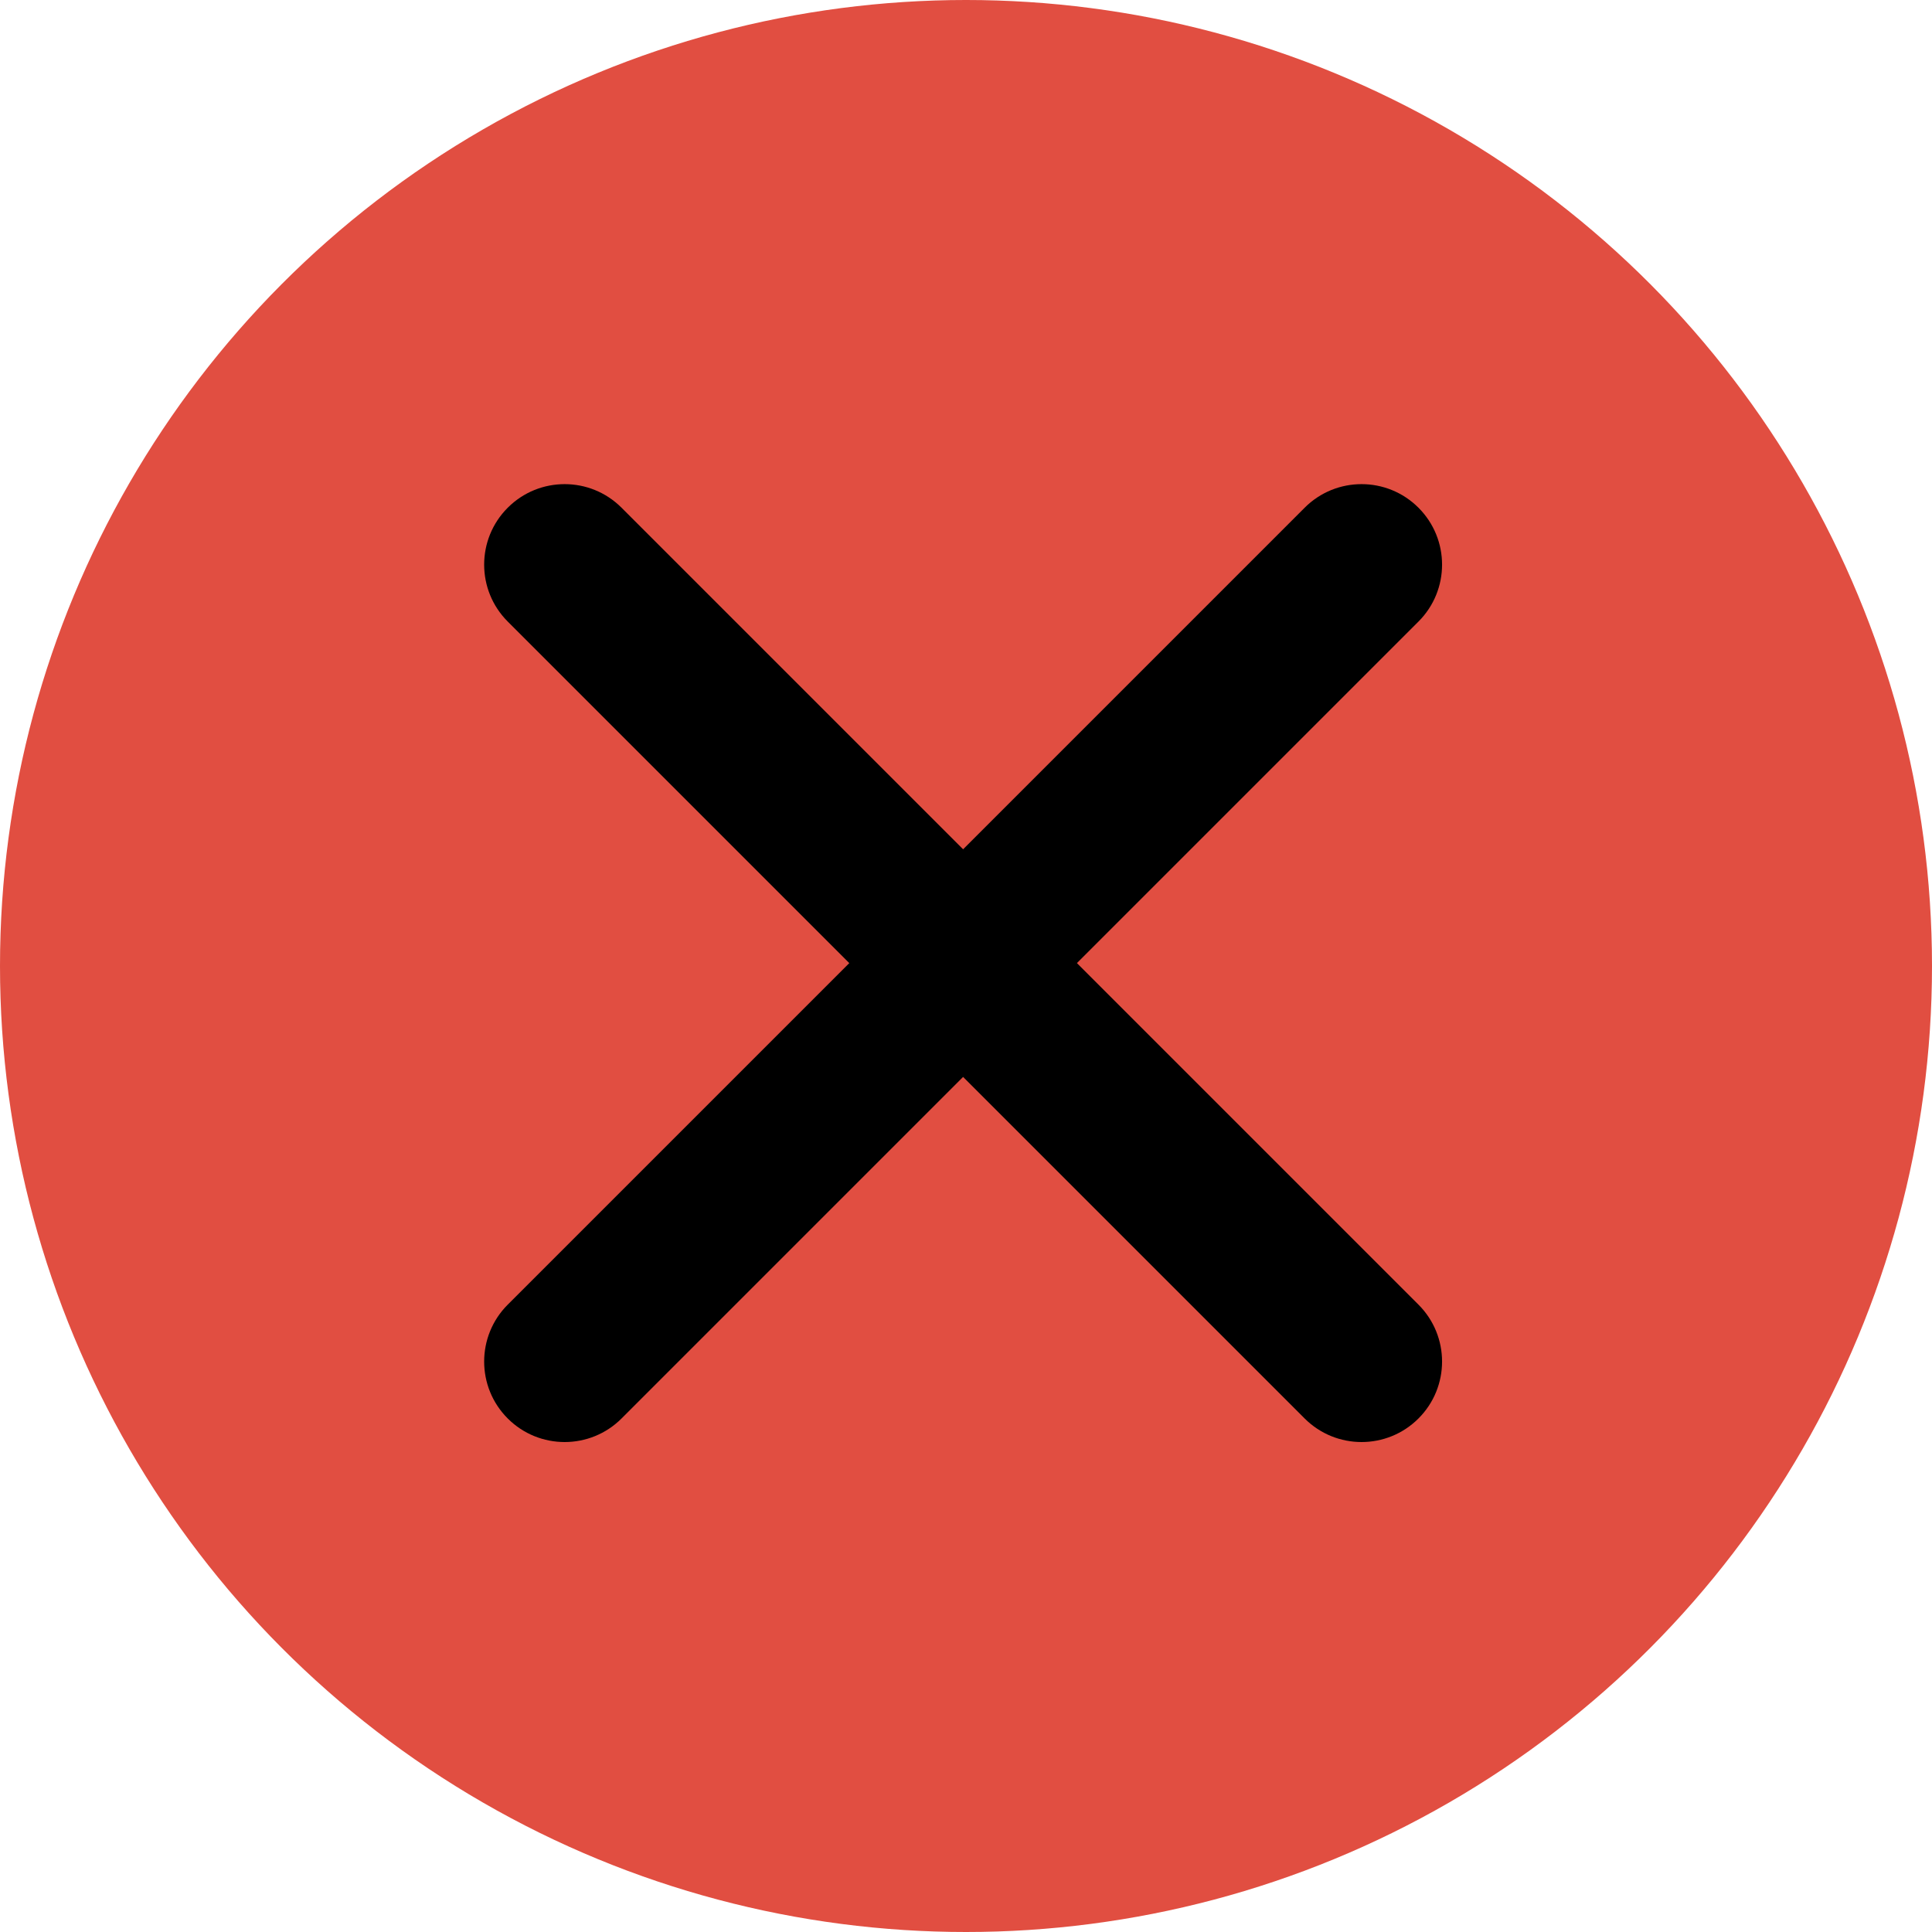 <svg width="60" height="60" viewBox="0 0 60 60" fill="none" xmlns="http://www.w3.org/2000/svg">
<circle cx="30" cy="30" r="30" fill="#E14E41"/>
<path d="M15.768 44.052C14.792 43.076 14.792 41.493 15.768 40.517L40.517 15.768C41.493 14.791 43.076 14.791 44.052 15.768C45.029 16.744 45.029 18.327 44.052 19.303L19.303 44.052C18.327 45.028 16.744 45.028 15.768 44.052Z" fill="black"/>
<path d="M44.052 44.052C43.076 45.028 41.493 45.028 40.517 44.052L15.768 19.303C14.792 18.327 14.792 16.744 15.768 15.768C16.744 14.791 18.327 14.791 19.303 15.768L44.052 40.517C45.029 41.493 45.029 43.076 44.052 44.052Z" fill="black"/>
</svg>
